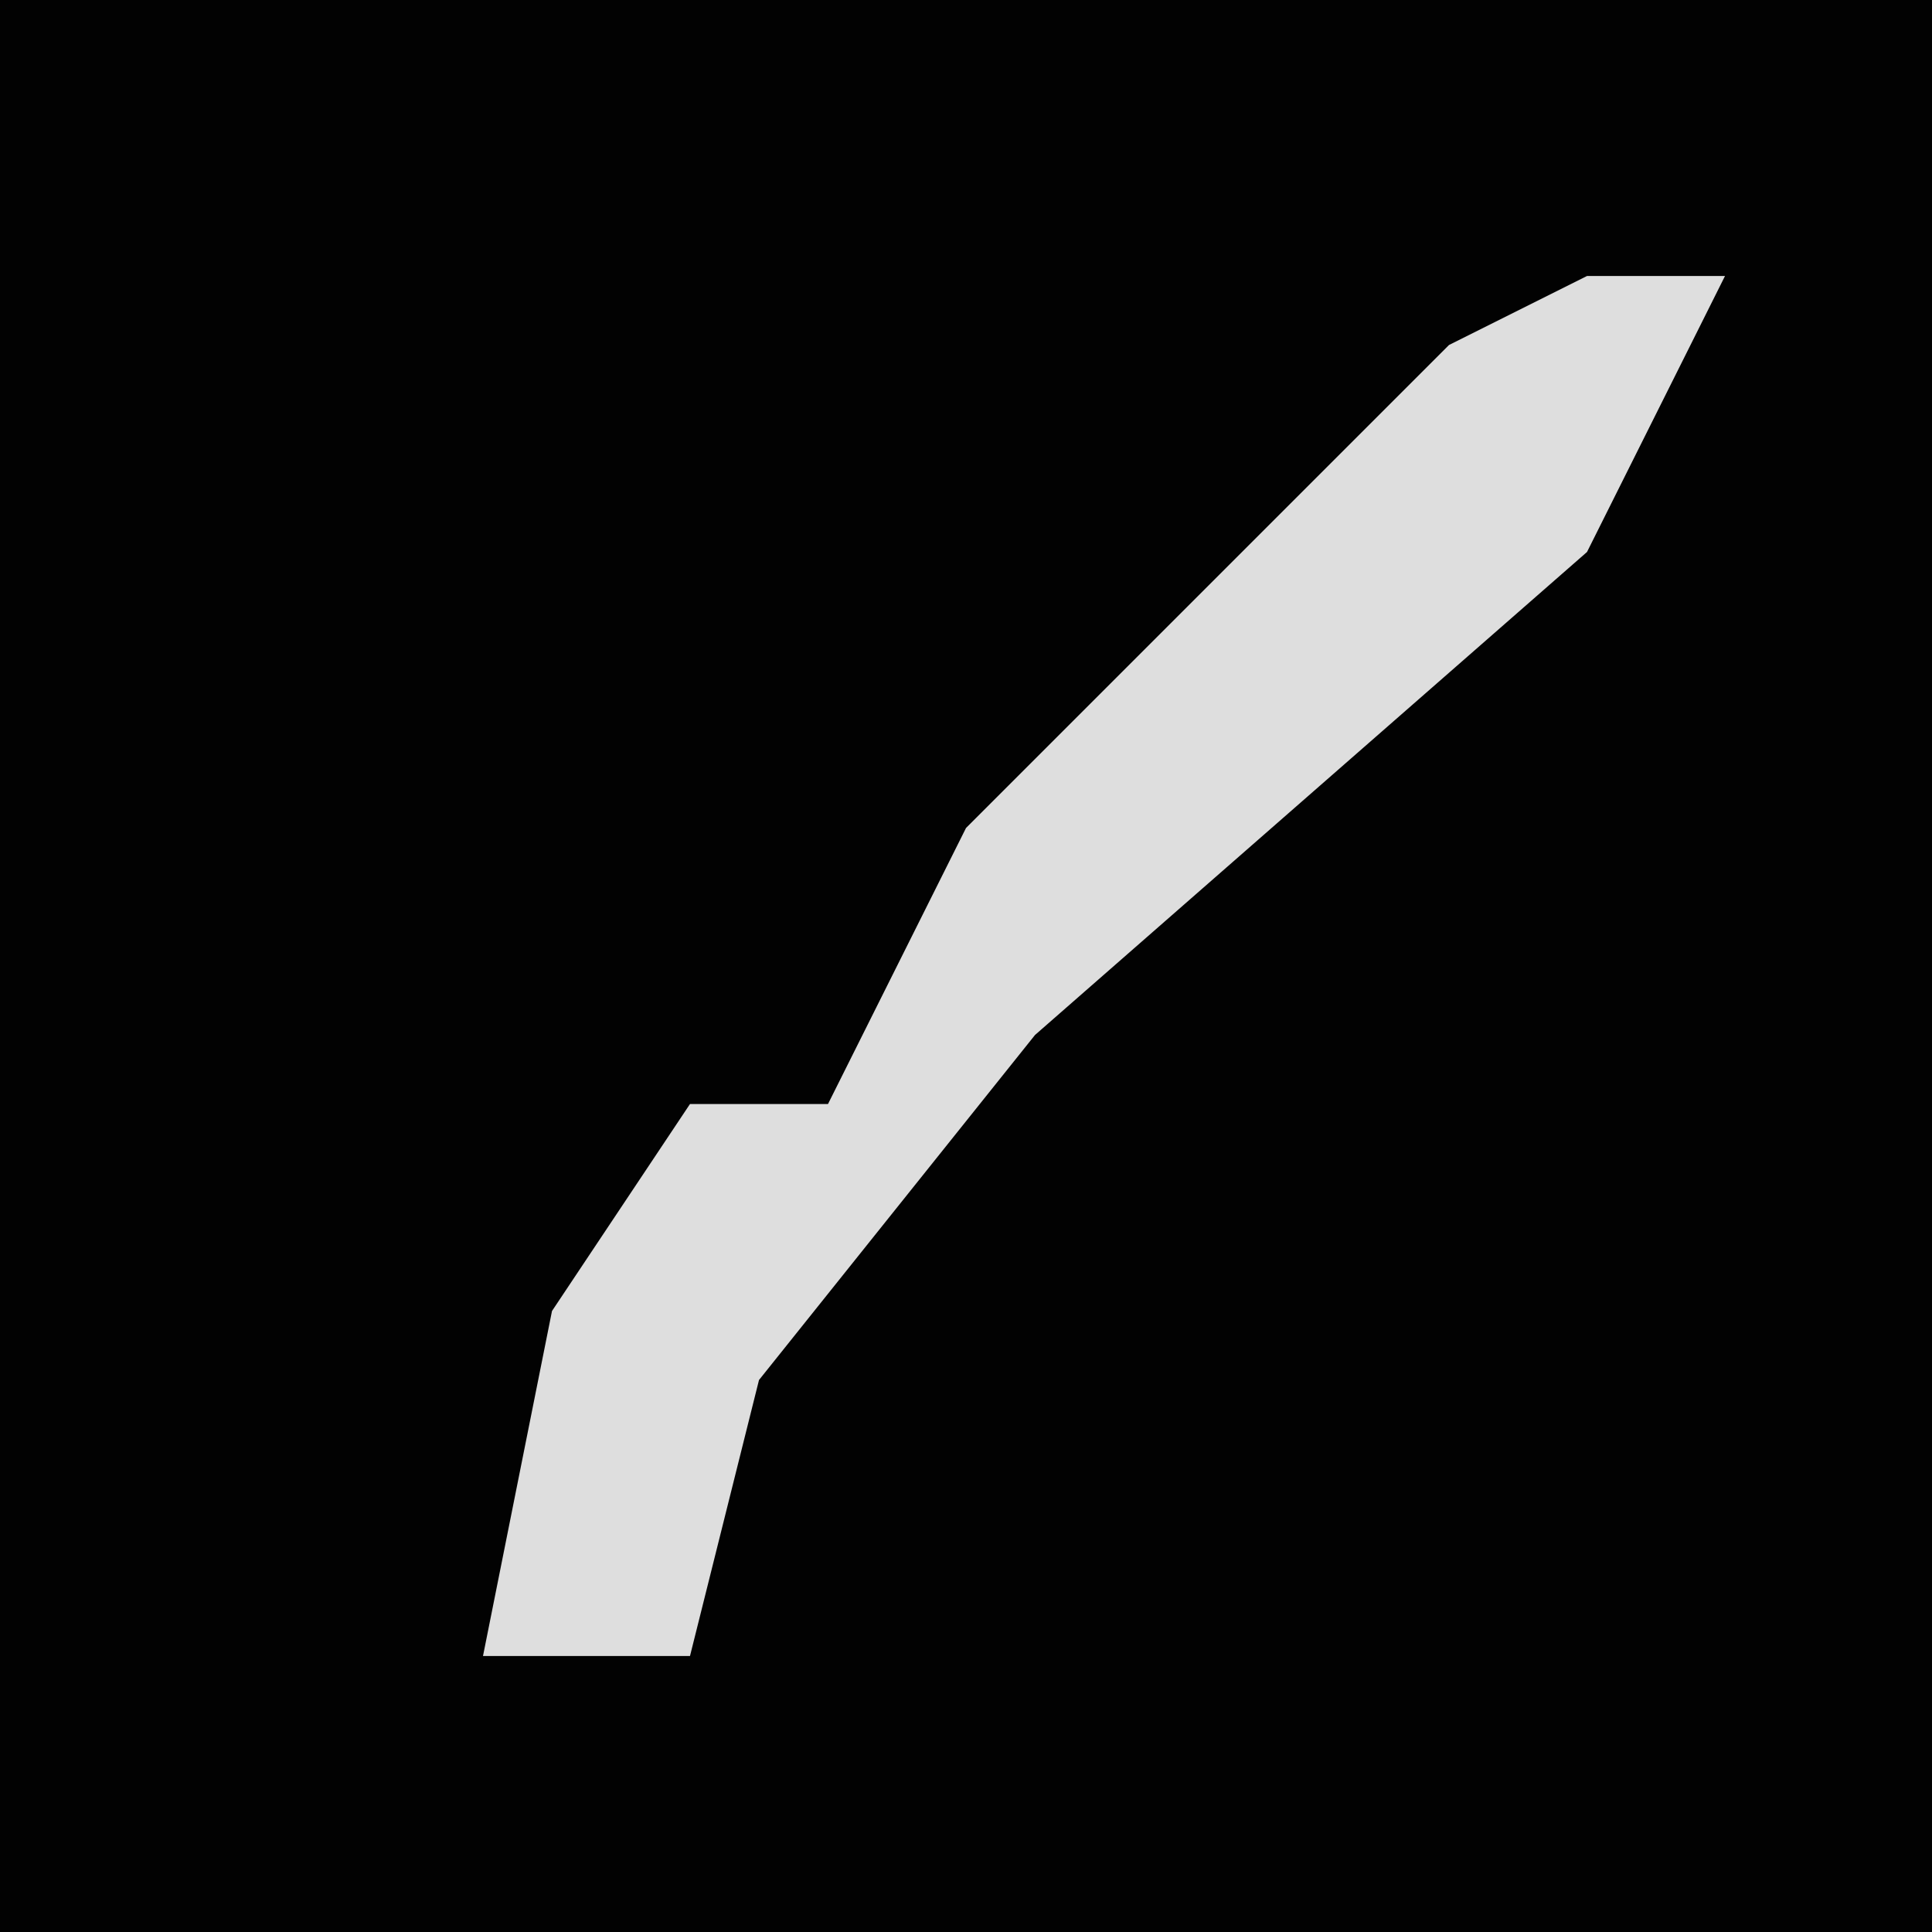 <?xml version="1.0" encoding="UTF-8"?>
<svg version="1.1" xmlns="http://www.w3.org/2000/svg" width="28" height="28">
<path d="M0,0 L28,0 L28,28 L0,28 Z " fill="#020202" transform="translate(0,0)"/>
<path d="M0,0 L2,0 L0,4 L-8,11 L-12,16 L-13,20 L-16,20 L-15,15 L-13,12 L-11,12 L-9,8 L-2,1 Z " fill="#DEDEDE" transform="translate(23,4)"/>
</svg>
